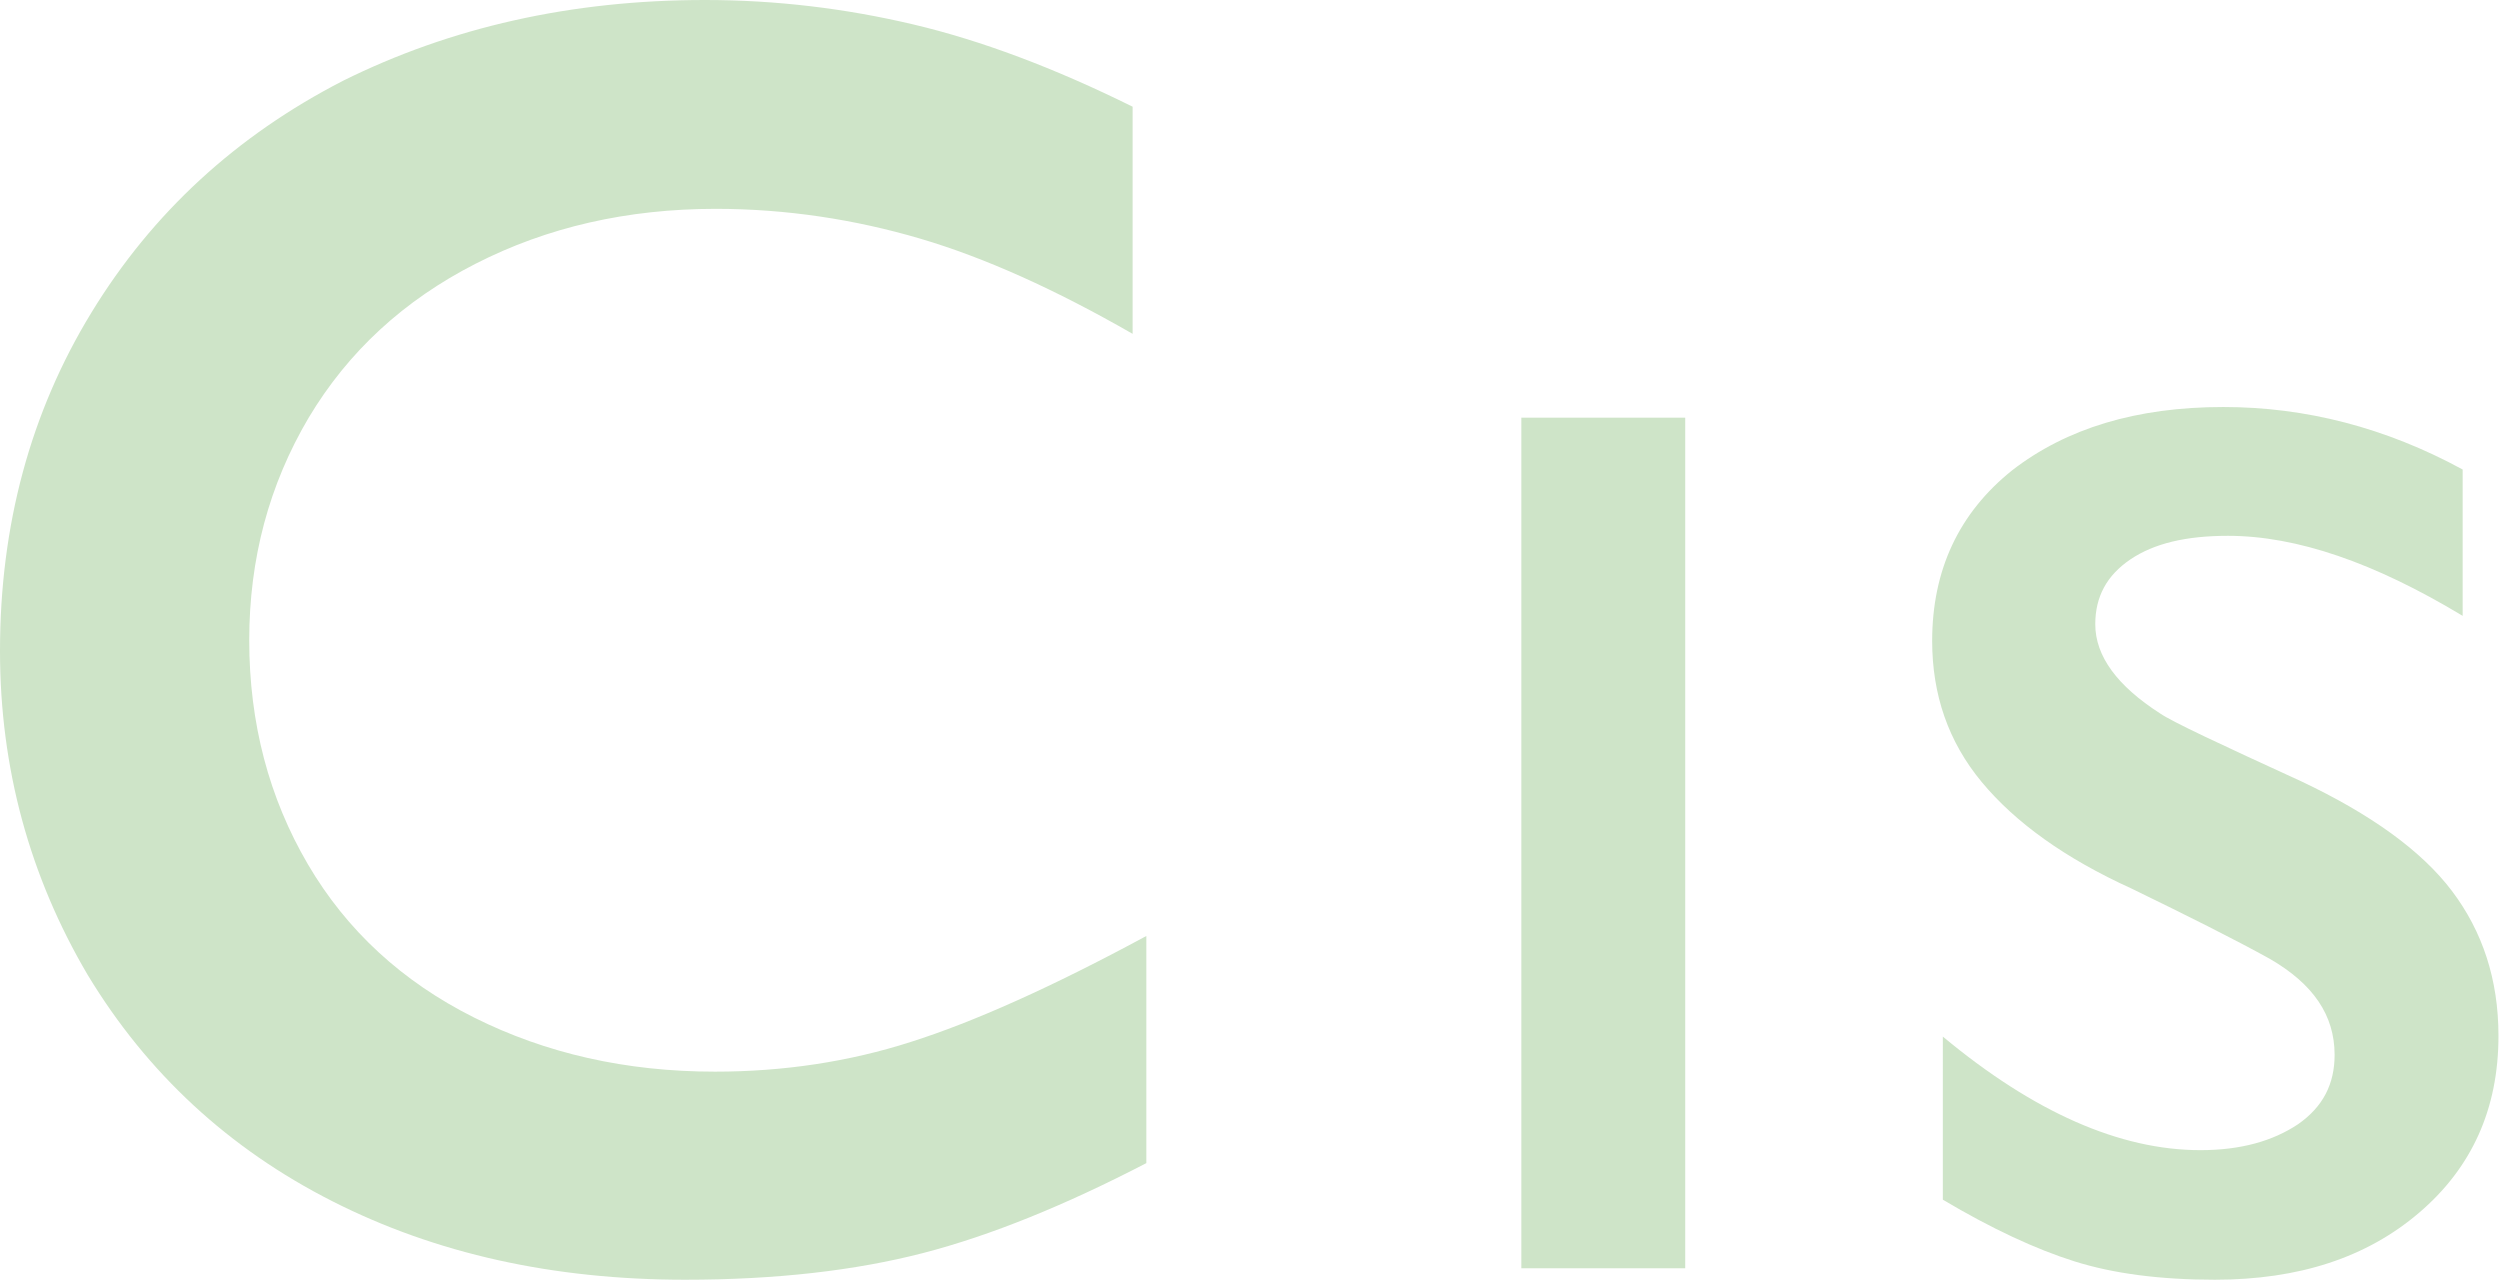 <?xml version="1.0" encoding="utf-8"?>
<!-- Generator: Adobe Illustrator 21.1.0, SVG Export Plug-In . SVG Version: 6.00 Build 0)  -->
<svg version="1.1" id="Layer_1" xmlns="http://www.w3.org/2000/svg" xmlns:xlink="http://www.w3.org/1999/xlink" x="0px" y="0px"
	 viewBox="0 0 328 167.9" style="enable-background:new 0 0 328 167.9;" xml:space="preserve">
<style type="text/css">
	.st0{fill:#CEE4C8;}
</style>
<g>
	<g>
		<path class="st0" d="M92.5,0c9.3,0,18.4,1.1,27.3,3.2s18.5,5.7,28.8,10.8v29.8c-10.1-5.8-19.4-10-27.9-12.5s-17.5-3.9-26.8-3.9
			c-11.6,0-22.1,2.4-31.5,7.2S45.7,46.1,40.5,54.8c-5.2,8.8-7.8,18.5-7.8,29.2c0,10.9,2.6,20.7,7.7,29.4s12.4,15.4,21.8,20.1
			s19.9,7.1,31.6,7.1c9,0,17.6-1.3,25.7-3.9c8.2-2.6,18.5-7.2,30.9-13.9v29.8c-10.6,5.5-20.4,9.5-29.3,11.8s-19.3,3.5-31.2,3.5
			c-17.3,0-32.7-3.4-46.3-10.3c-13.6-6.9-24.3-16.8-32.1-29.7C3.9,115,0,100.8,0,85.4C0,68.9,4,54.1,12,41s19-23.2,33-30.4
			C59.1,3.6,74.9,0,92.5,0z"/>
		<path class="st0" d="M221.1,54.8v111.6h-21.5V54.8H221.1z"/>
		<path class="st0" d="M291.7,53.4c10.8,0,21.3,2.7,31.4,8.2v19.2c-11.6-7-21.8-10.5-30.8-10.5c-5.5,0-9.7,1-12.8,3.1
			s-4.6,4.9-4.6,8.5c0,4.2,2.9,8.1,8.5,11.7c1.6,1.1,7.8,4,18.5,8.9c9.1,4.3,15.8,9.1,19.8,14.4c4,5.3,6.1,11.6,6.1,19
			c0,9.6-3.5,17.3-10.4,23.2s-15.8,8.8-26.8,8.8c-7.2,0-13.3-0.8-18.4-2.4c-5.1-1.6-10.9-4.3-17.3-8.1V136
			c11.9,9.9,23.2,14.9,33.8,14.9c5.3,0,9.5-1.2,12.8-3.4c3.3-2.3,4.8-5.3,4.8-9.1c0-5.2-2.8-9.3-8.5-12.6
			c-4.7-2.6-10.7-5.6-18.1-9.2c-8.8-4-15.3-8.7-19.7-14c-4.4-5.3-6.5-11.5-6.5-18.5c0-9.3,3.5-16.8,10.5-22.4
			C271.1,56.2,280.3,53.4,291.7,53.4z"/>
	</g>
</g>
</svg>
